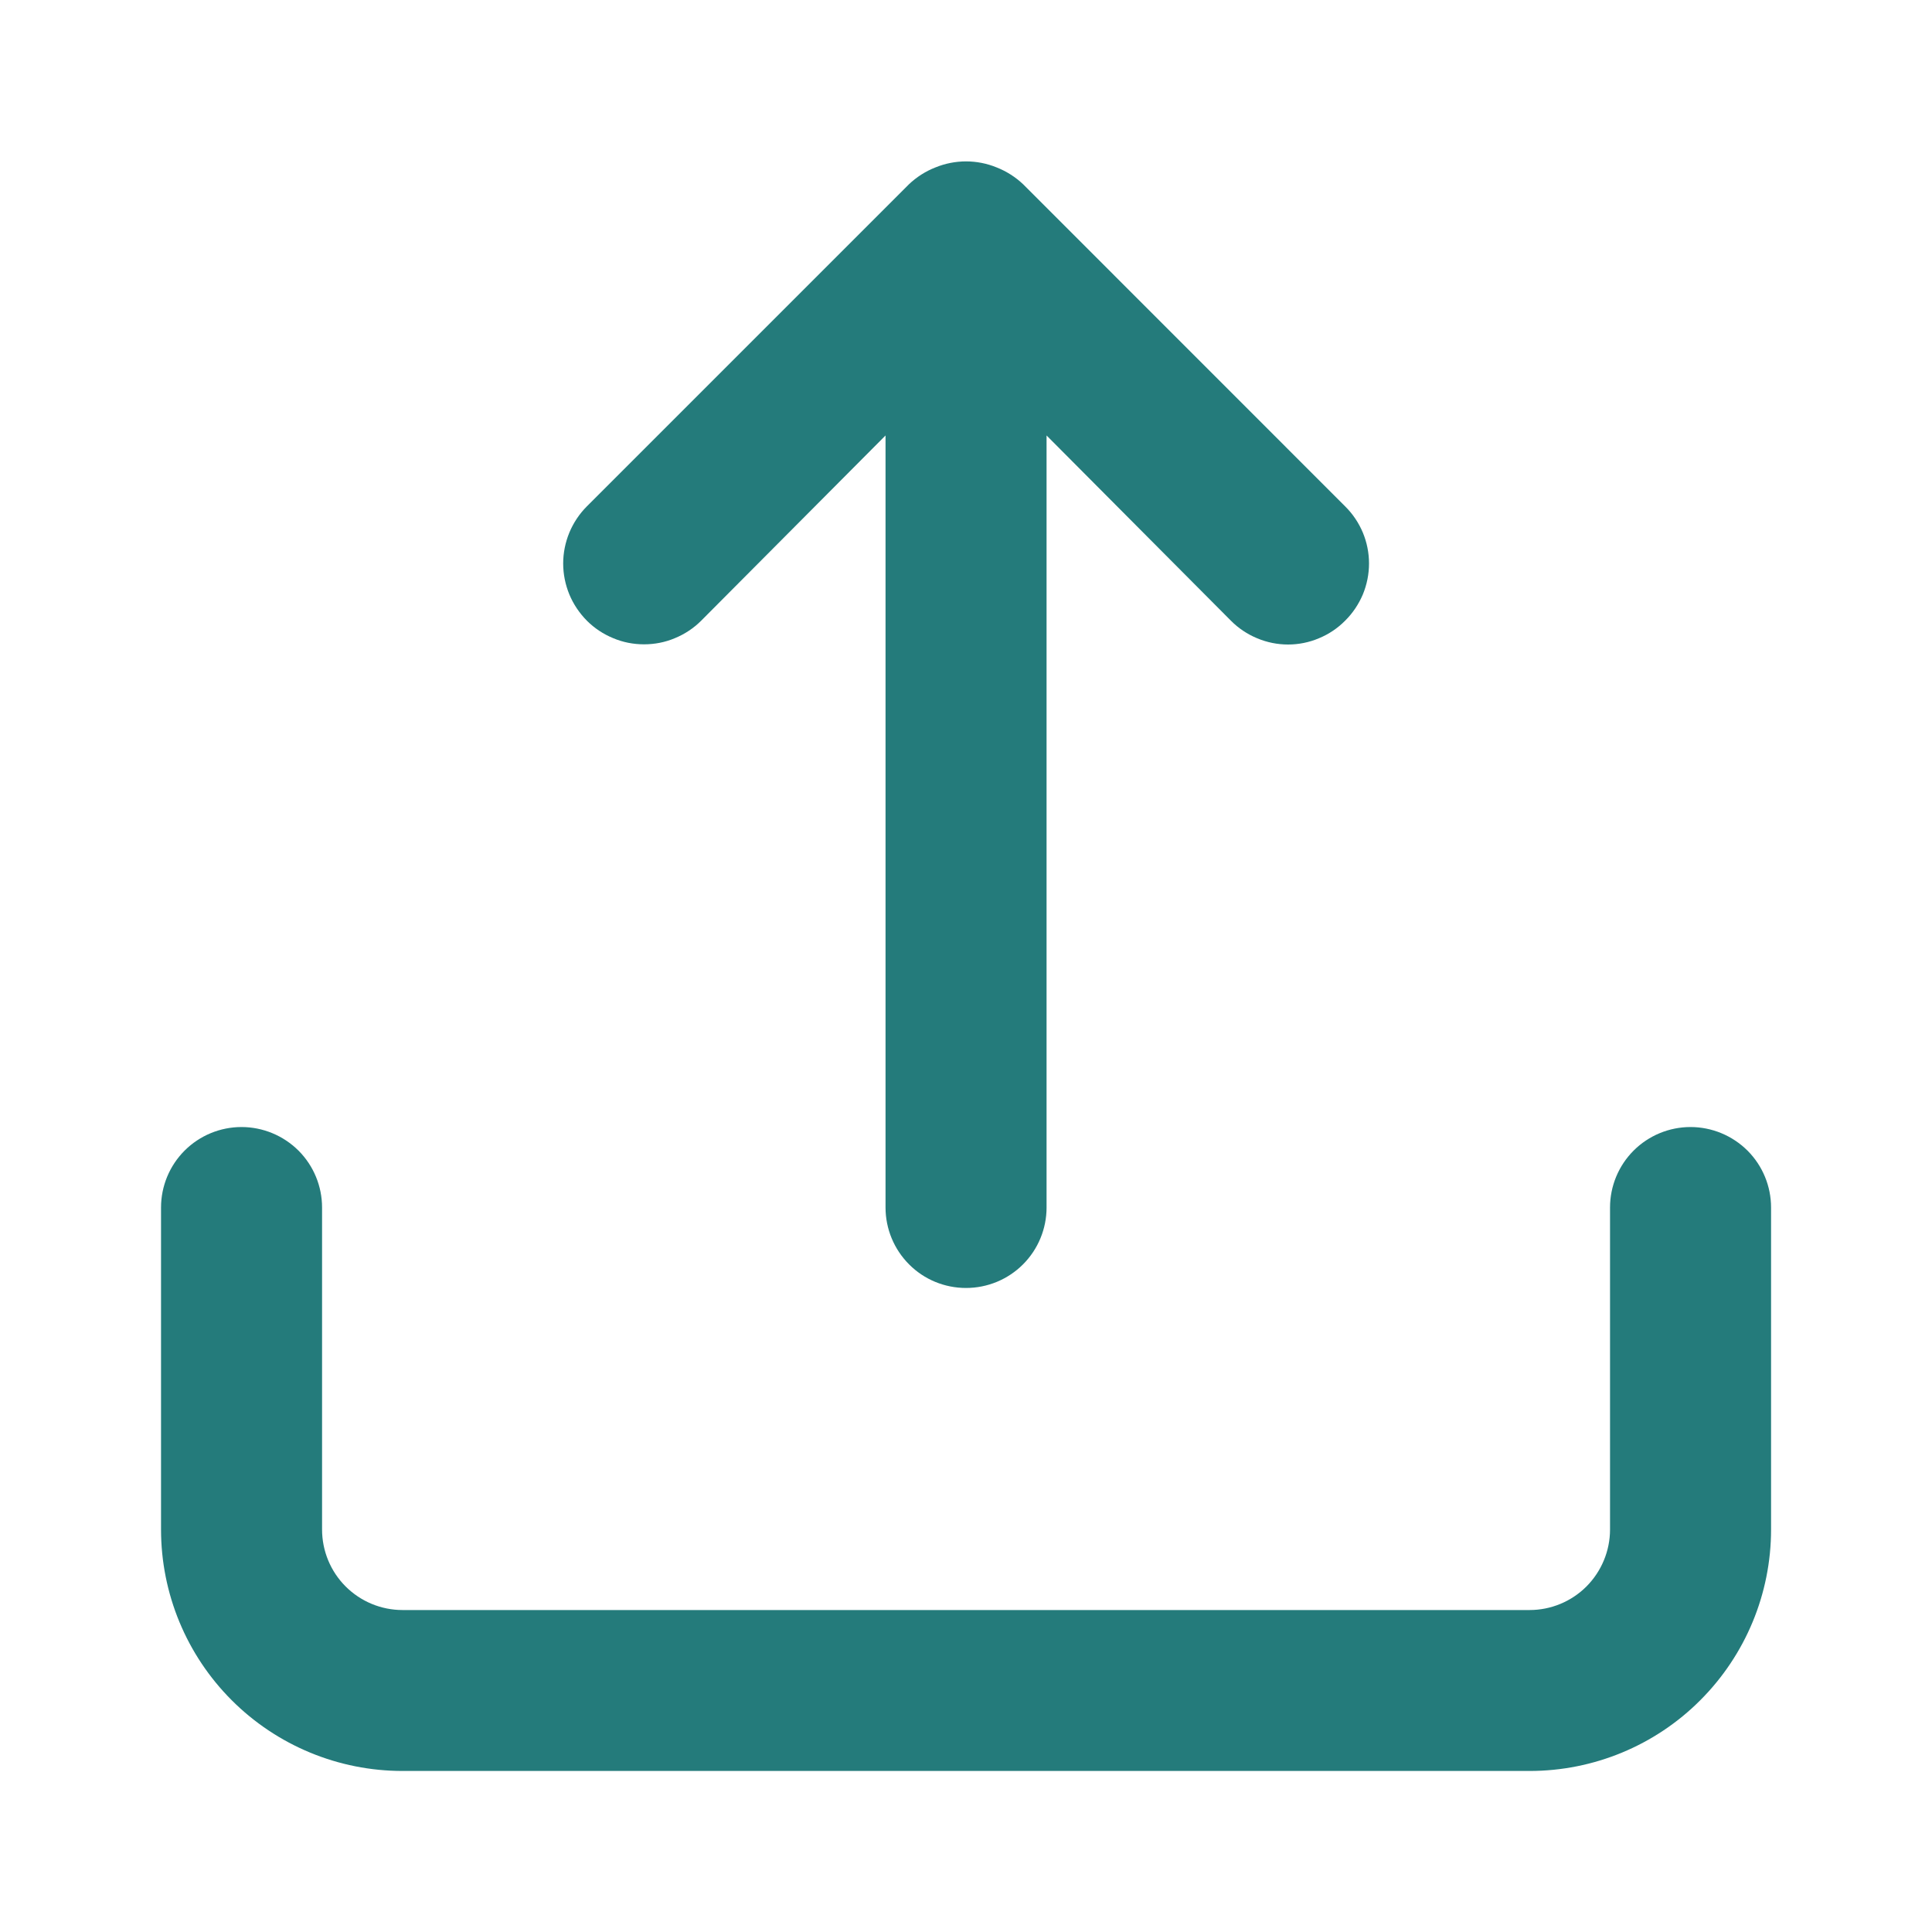 <svg width="20" height="20" viewBox="0 0 20 20" fill="none" xmlns="http://www.w3.org/2000/svg">
<path d="M7.259 6.425L9.167 4.508V12.5C9.167 12.721 9.255 12.933 9.411 13.089C9.567 13.246 9.779 13.333 10 13.333C10.221 13.333 10.433 13.246 10.59 13.089C10.746 12.933 10.834 12.721 10.834 12.5V4.508L12.742 6.425C12.819 6.503 12.912 6.565 13.013 6.607C13.115 6.65 13.224 6.672 13.334 6.672C13.444 6.672 13.553 6.65 13.654 6.607C13.756 6.565 13.848 6.503 13.925 6.425C14.003 6.348 14.065 6.255 14.108 6.154C14.15 6.052 14.172 5.943 14.172 5.833C14.172 5.723 14.15 5.614 14.108 5.513C14.065 5.411 14.003 5.319 13.925 5.242L10.592 1.908C10.513 1.833 10.419 1.773 10.317 1.733C10.114 1.65 9.887 1.65 9.684 1.733C9.581 1.773 9.488 1.833 9.409 1.908L6.075 5.242C5.998 5.319 5.936 5.412 5.894 5.513C5.852 5.615 5.83 5.724 5.83 5.833C5.83 5.943 5.852 6.052 5.894 6.154C5.936 6.255 5.998 6.347 6.075 6.425C6.153 6.503 6.245 6.564 6.347 6.606C6.448 6.649 6.557 6.67 6.667 6.67C6.777 6.67 6.886 6.649 6.987 6.606C7.089 6.564 7.181 6.503 7.259 6.425ZM17.5 11.667C17.279 11.667 17.067 11.755 16.911 11.911C16.755 12.067 16.667 12.279 16.667 12.5V15.833C16.667 16.054 16.579 16.266 16.423 16.423C16.267 16.579 16.055 16.667 15.834 16.667H4.167C3.946 16.667 3.734 16.579 3.578 16.423C3.421 16.266 3.334 16.054 3.334 15.833V12.5C3.334 12.279 3.246 12.067 3.09 11.911C2.933 11.755 2.721 11.667 2.5 11.667C2.279 11.667 2.067 11.755 1.911 11.911C1.755 12.067 1.667 12.279 1.667 12.5V15.833C1.667 16.497 1.93 17.132 2.399 17.601C2.868 18.07 3.504 18.333 4.167 18.333H15.834C16.497 18.333 17.133 18.07 17.601 17.601C18.07 17.132 18.334 16.497 18.334 15.833V12.5C18.334 12.279 18.246 12.067 18.09 11.911C17.933 11.755 17.721 11.667 17.5 11.667Z" fill="#247B7B"/>
</svg>
